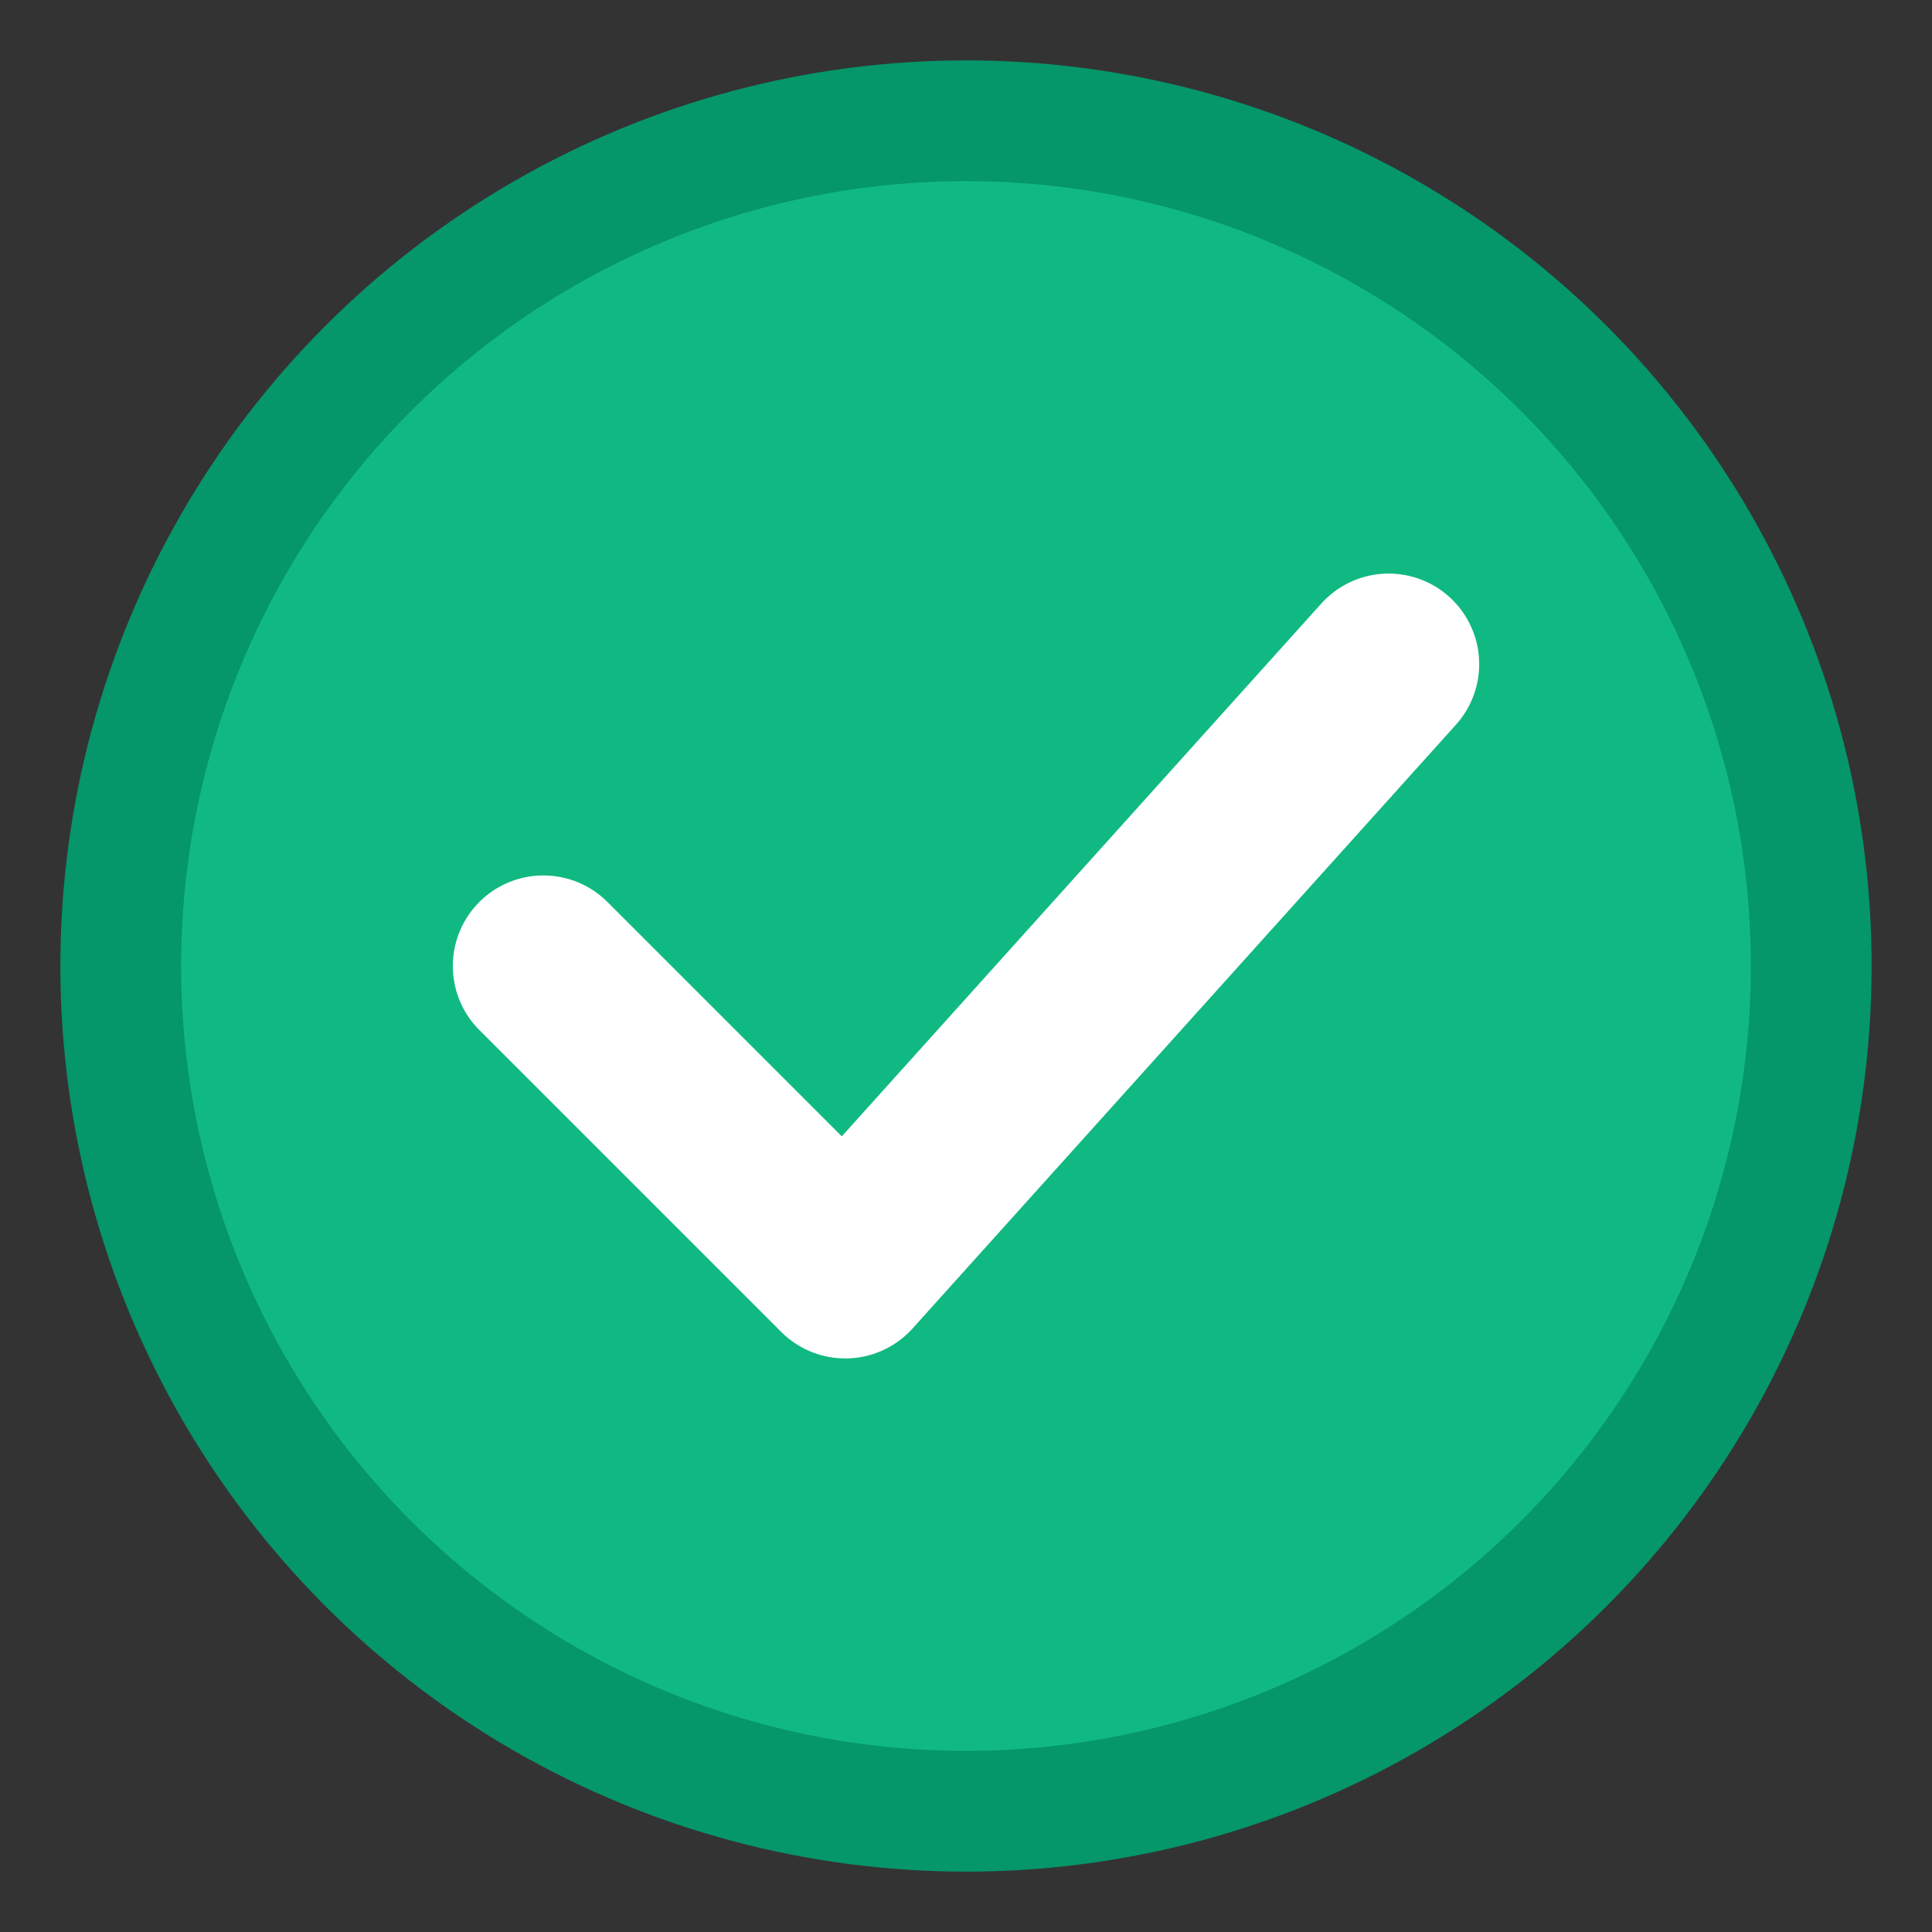 <?xml version="1.0" encoding="UTF-8"?>
<svg width="32" height="32" viewBox="0 0 32 32" fill="none" xmlns="http://www.w3.org/2000/svg">
  <rect x="0" y="0" width="32" height="32" fill="#333333" stroke="none"/>
  <circle cx="16" cy="16" r="14" fill="#10B981" stroke="#059669" stroke-width="2"/>
  <path d="M9 16 L14 21 L23 11" stroke="white" stroke-width="3" stroke-linecap="round" stroke-linejoin="round"/>
</svg>